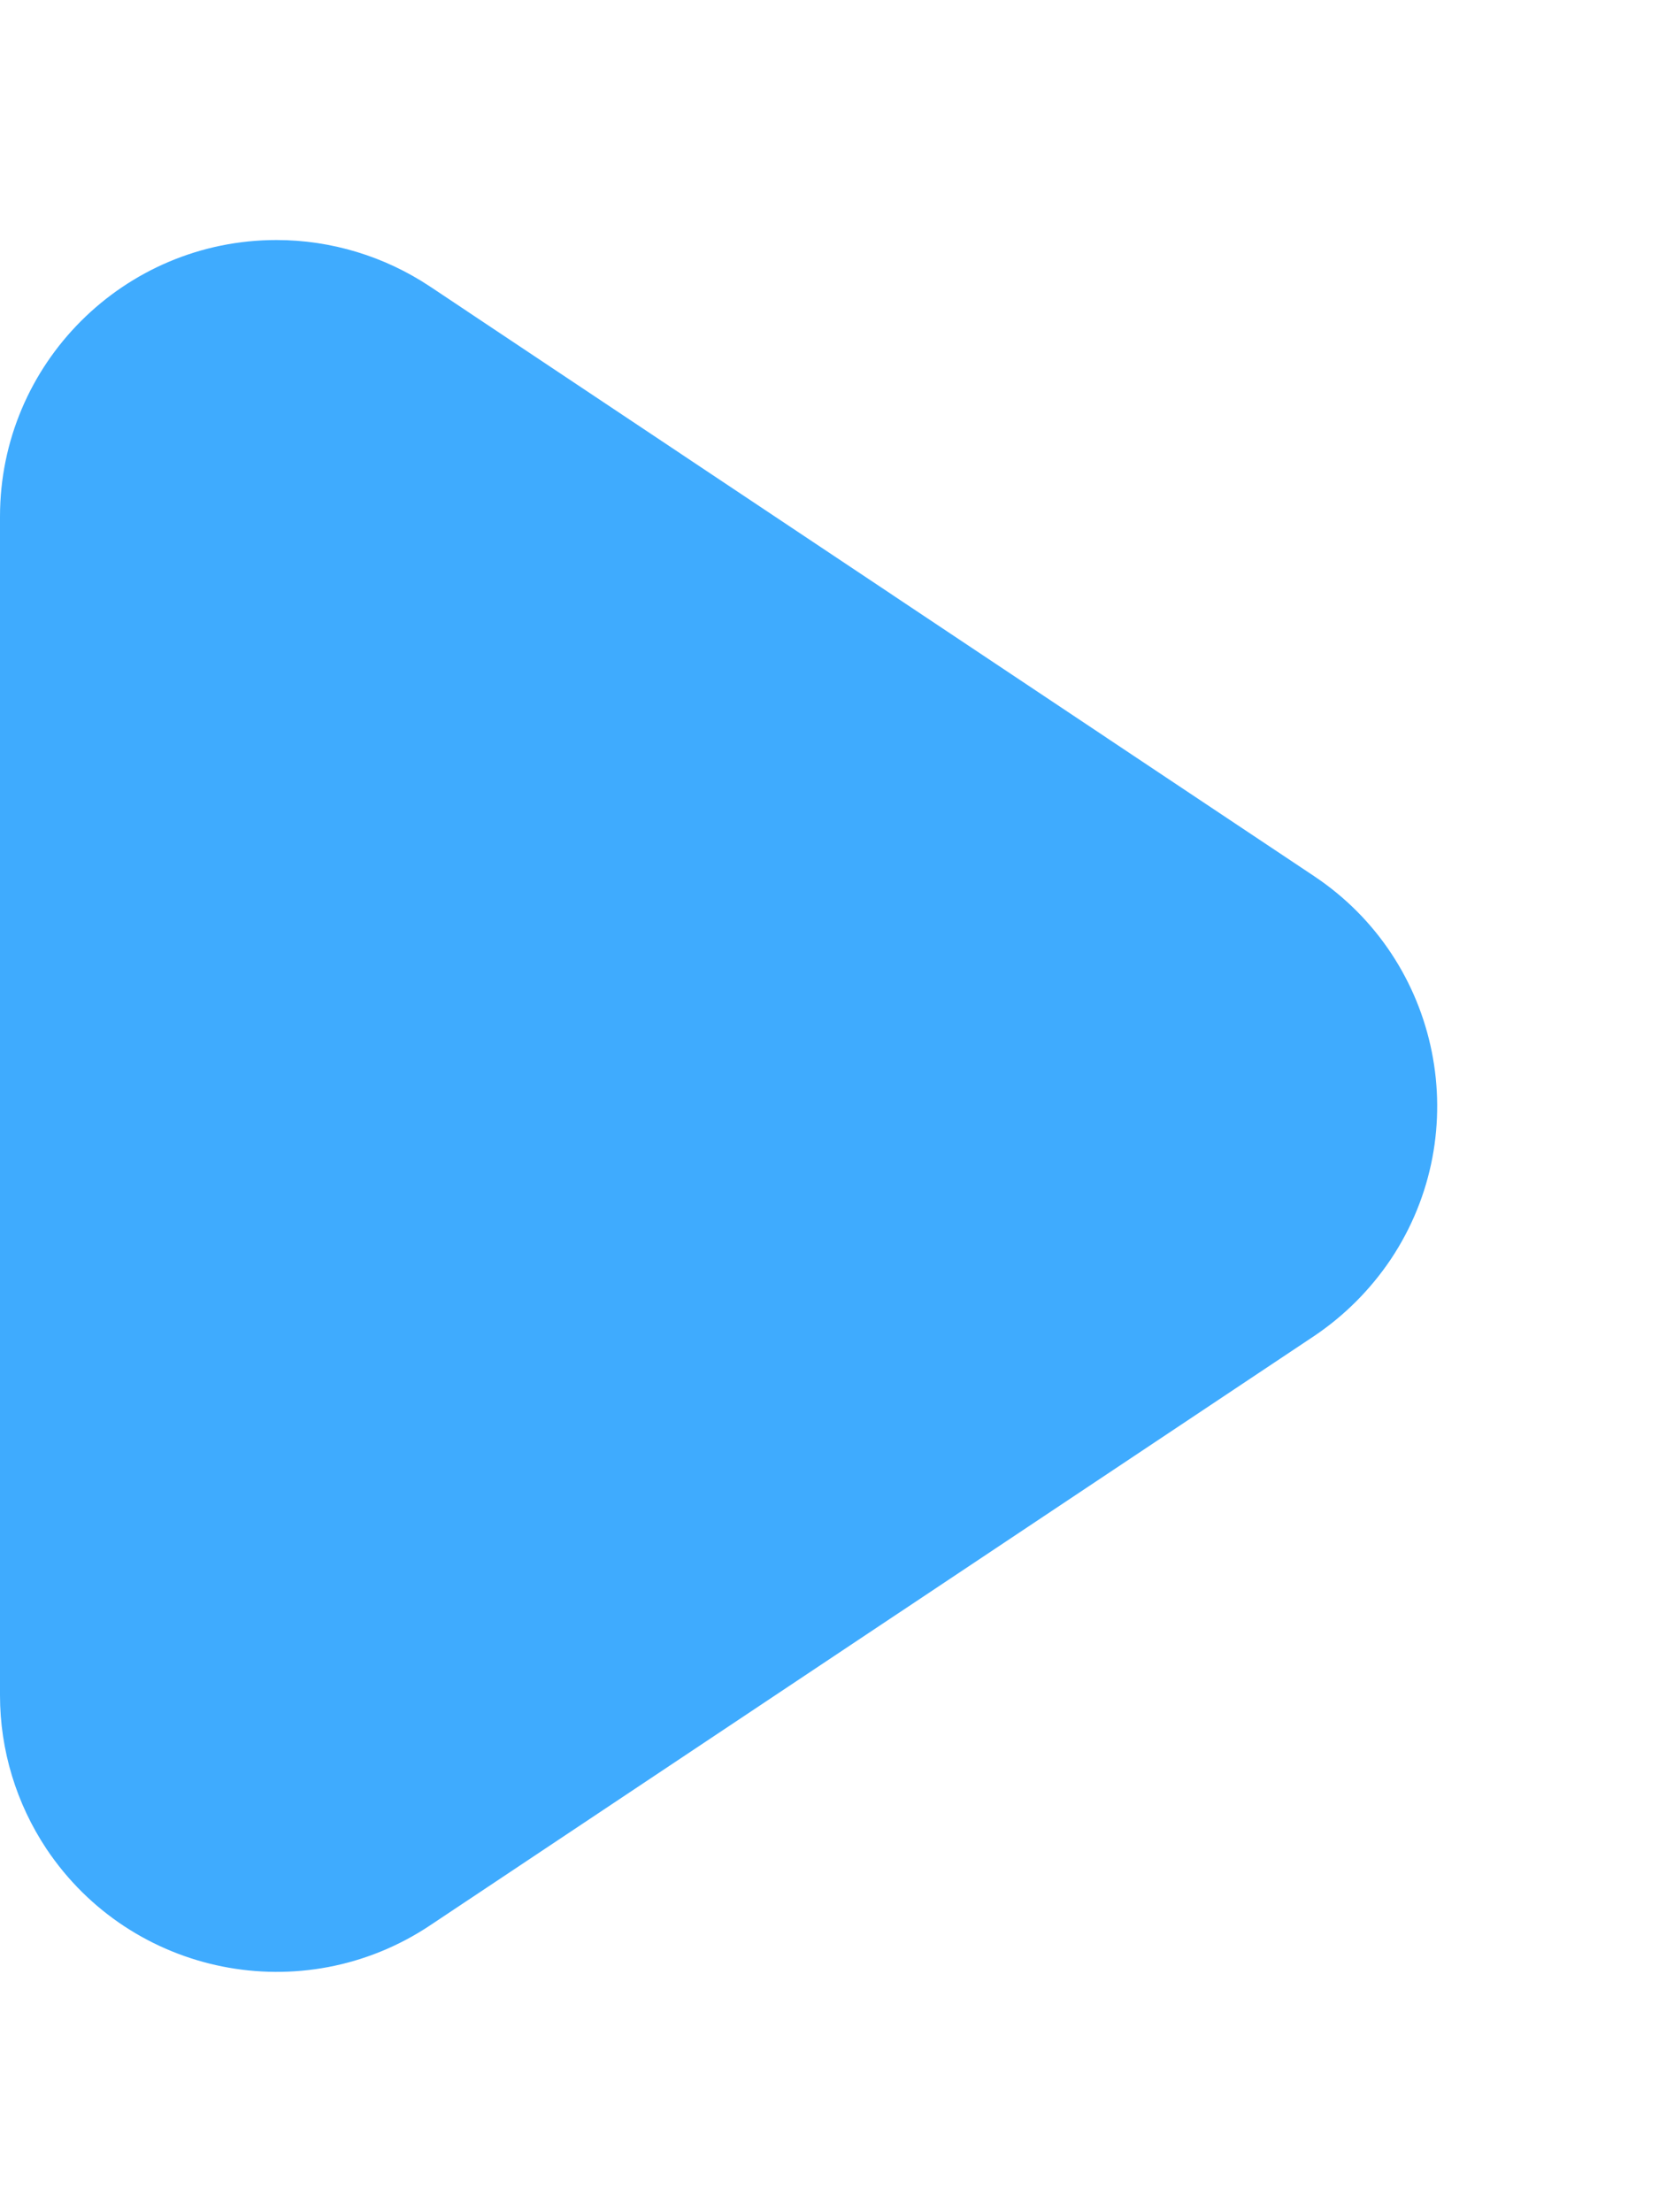 <?xml version="1.0" encoding="UTF-8"?>
<svg width="6px" height="8px" viewBox="0 0 6 8" version="1.1" xmlns="http://www.w3.org/2000/svg" xmlns:xlink="http://www.w3.org/1999/xlink">
    <!-- Generator: Sketch 55.2 (78181) - https://sketchapp.com -->
    <title>Playing</title>
    <desc>Created with Sketch.</desc>
    <g id="Плеер" stroke="none" stroke-width="1" fill="none" fill-rule="evenodd">
        <g id="Плеер-Главная" transform="translate(-822, -299)" fill="#3FABFE">
            <g id="Right" transform="translate(798, 143)">
                <path d="M27.431,157.847 L29.562,161.044 C29.868,161.504 29.744,162.124 29.285,162.431 C29.121,162.54 28.928,162.599 28.73,162.599 L24.467,162.599 C23.915,162.599 23.467,162.151 23.467,161.599 C23.467,161.401 23.526,161.208 23.635,161.044 L25.767,157.847 C26.073,157.387 26.694,157.263 27.153,157.569 C27.263,157.643 27.357,157.737 27.431,157.847 Z" id="Playing" transform="translate(26.599, 160) rotate(-270) translate(-26.599, -160) "></path>
            </g>
        </g>
    </g>
</svg>